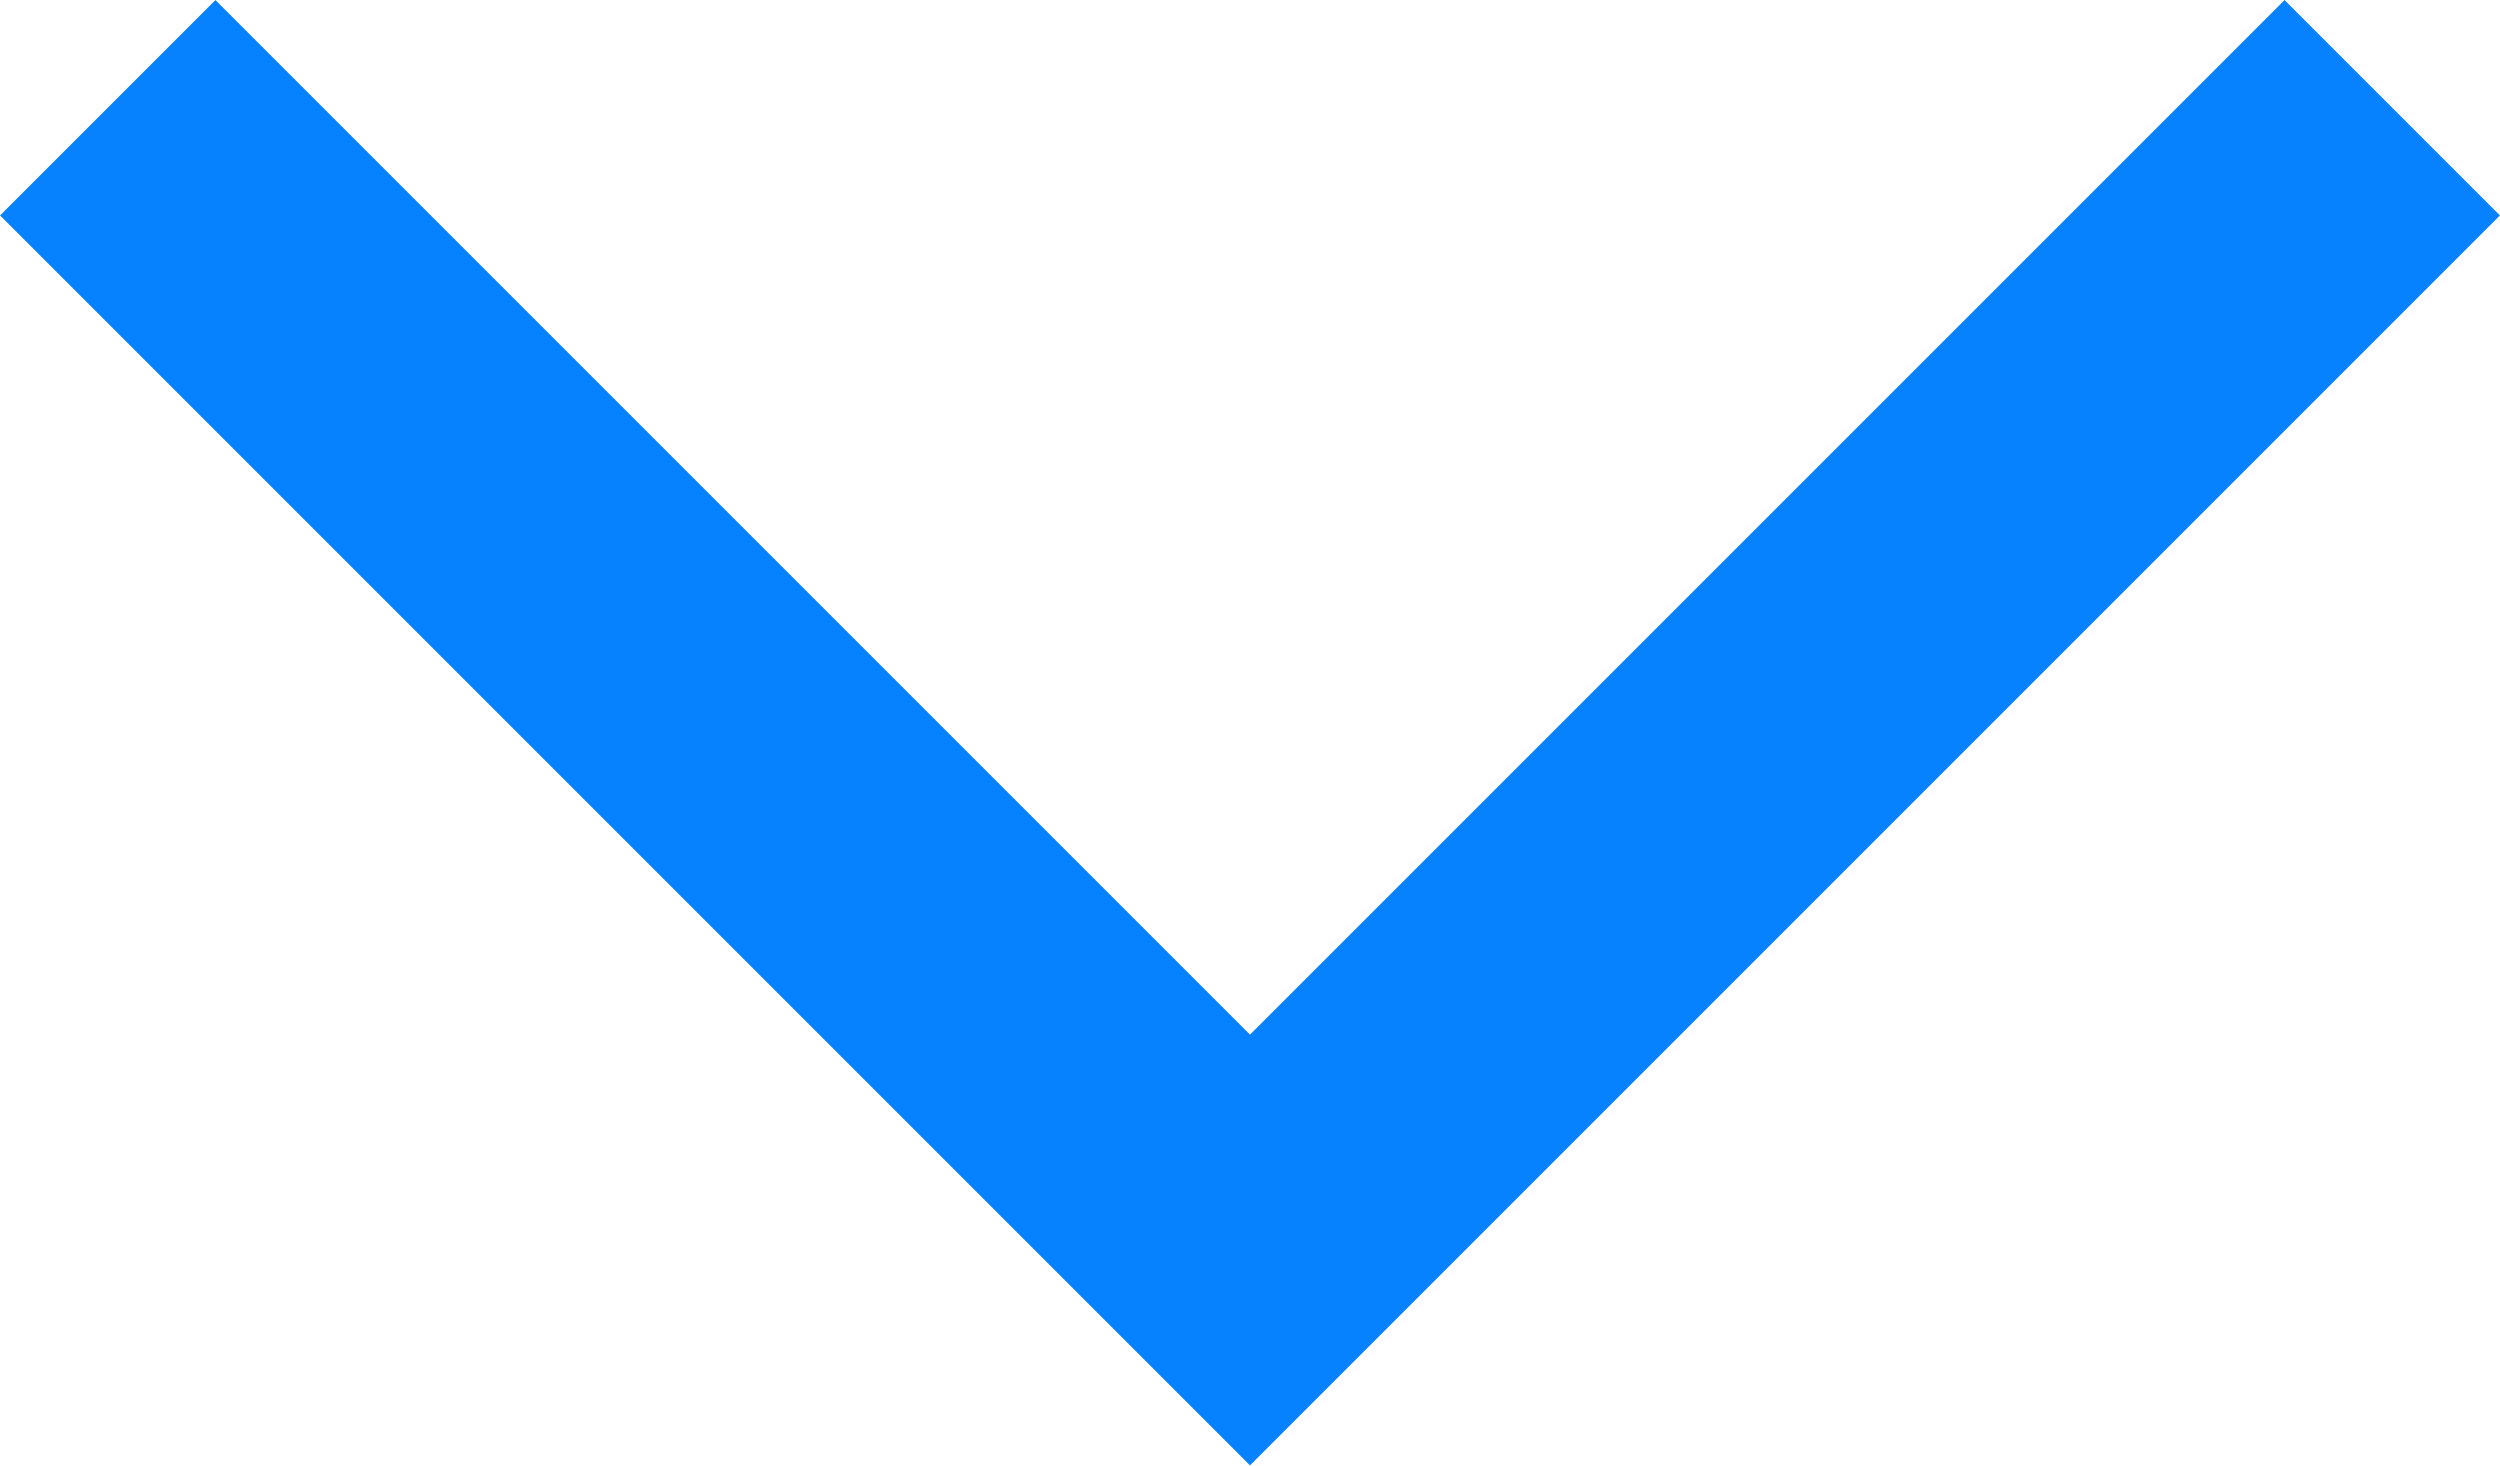 <svg xmlns="http://www.w3.org/2000/svg" width="6.566" height="3.849" viewBox="0 0 6.566 3.849">
  <path id="Path_2_Copy" data-name="Path 2 Copy" d="M0,0,3,3,6,0" transform="translate(0.283 0.283)" fill="none" stroke="#0681ff" stroke-miterlimit="10" stroke-width="0.8"/>
</svg>
